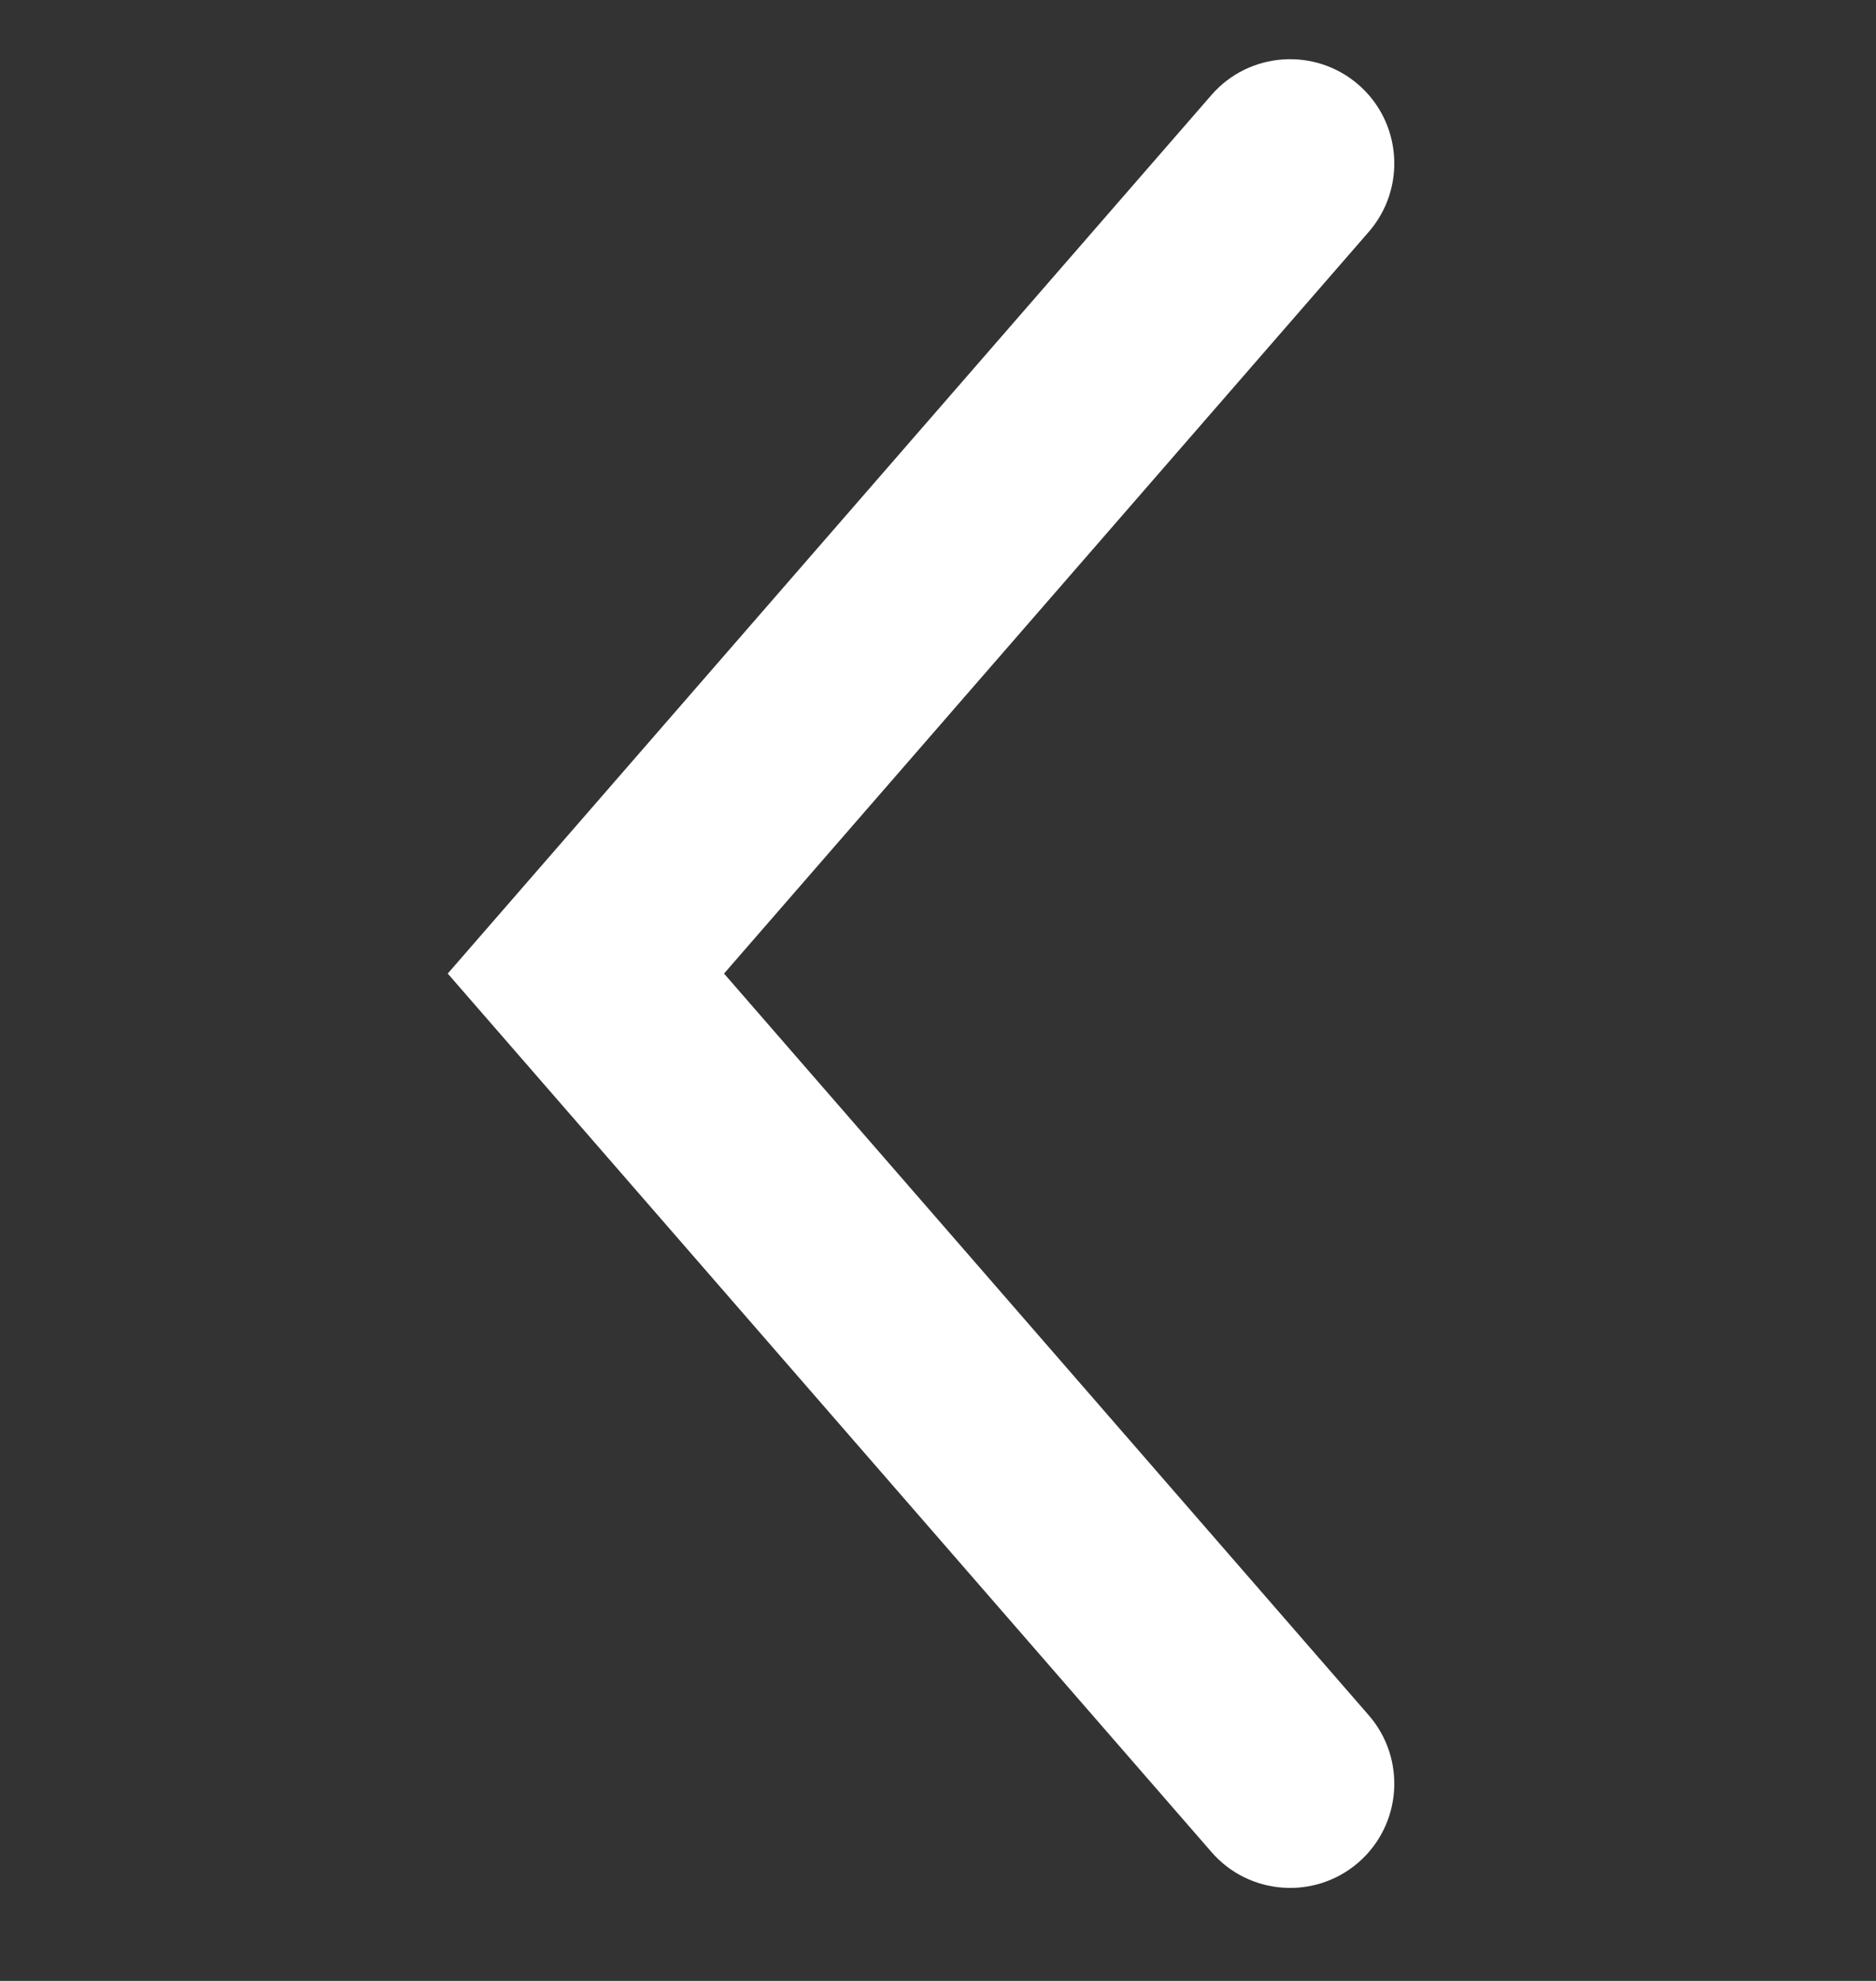 <svg width="18" height="19" viewBox="0 0 18 19" fill="none" xmlns="http://www.w3.org/2000/svg">
<rect x="0" y="0" width="18" height="19" fill="#333333" stroke="none"/>
<path fill-rule="evenodd" clip-rule="evenodd" d="M13.035 0.813C12.618 0.451 11.986 0.495 11.624 0.911L4.296 9.338L11.624 17.764C11.986 18.181 12.618 18.225 13.035 17.863C13.451 17.5 13.495 16.869 13.133 16.452L6.947 9.338L13.133 2.224C13.495 1.807 13.451 1.175 13.035 0.813Z" fill="white"/>
</svg>
